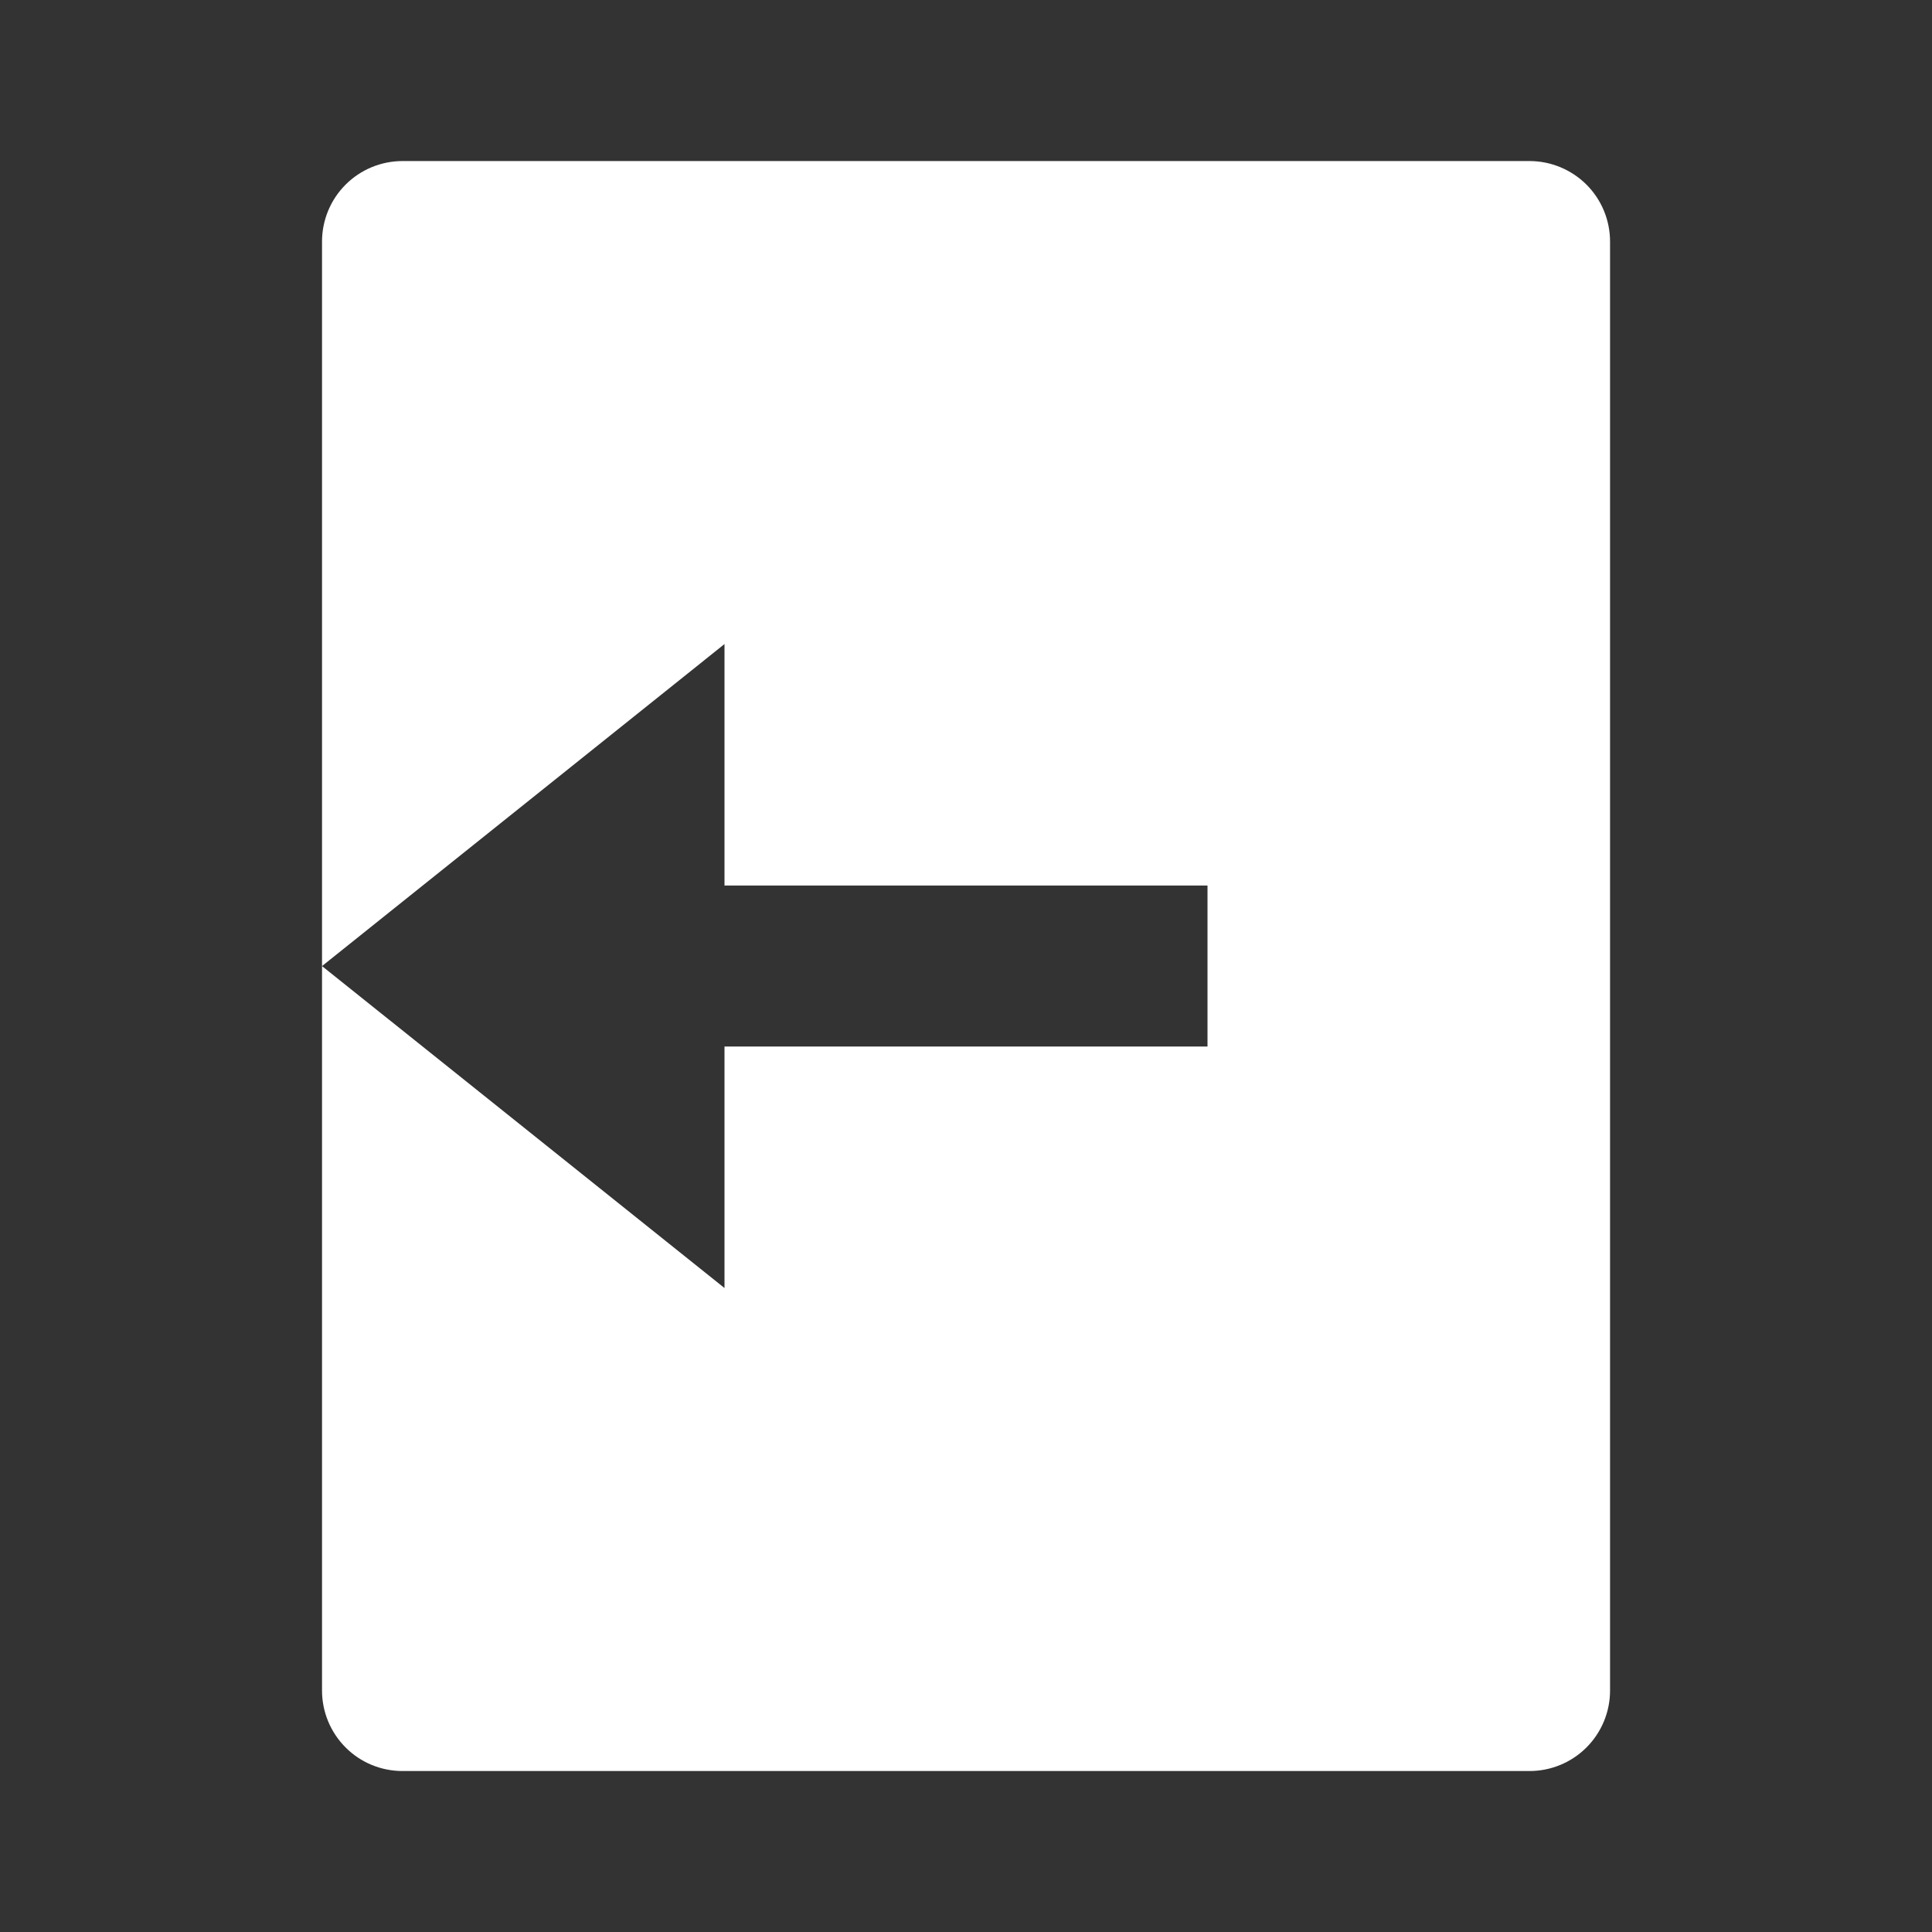 <svg width="25" height="25" viewBox="0 0 25 25" fill="none" xmlns="http://www.w3.org/2000/svg">
<rect x="0" y="0" width="25" height="25" fill="#333333" stroke="none"/>
<path d="M5.209 2.084H19.792C20.068 2.084 20.333 2.194 20.529 2.389C20.724 2.584 20.834 2.849 20.834 3.126V21.876C20.834 22.152 20.724 22.417 20.529 22.612C20.333 22.808 20.068 22.917 19.792 22.917H5.209C4.932 22.917 4.667 22.808 4.472 22.612C4.277 22.417 4.167 22.152 4.167 21.876V3.126C4.167 2.849 4.277 2.584 4.472 2.389C4.667 2.194 4.932 2.084 5.209 2.084ZM9.375 11.459V8.334L4.167 12.501L9.375 16.667V13.542H15.625V11.459H9.375Z" fill="white"/>
</svg>
